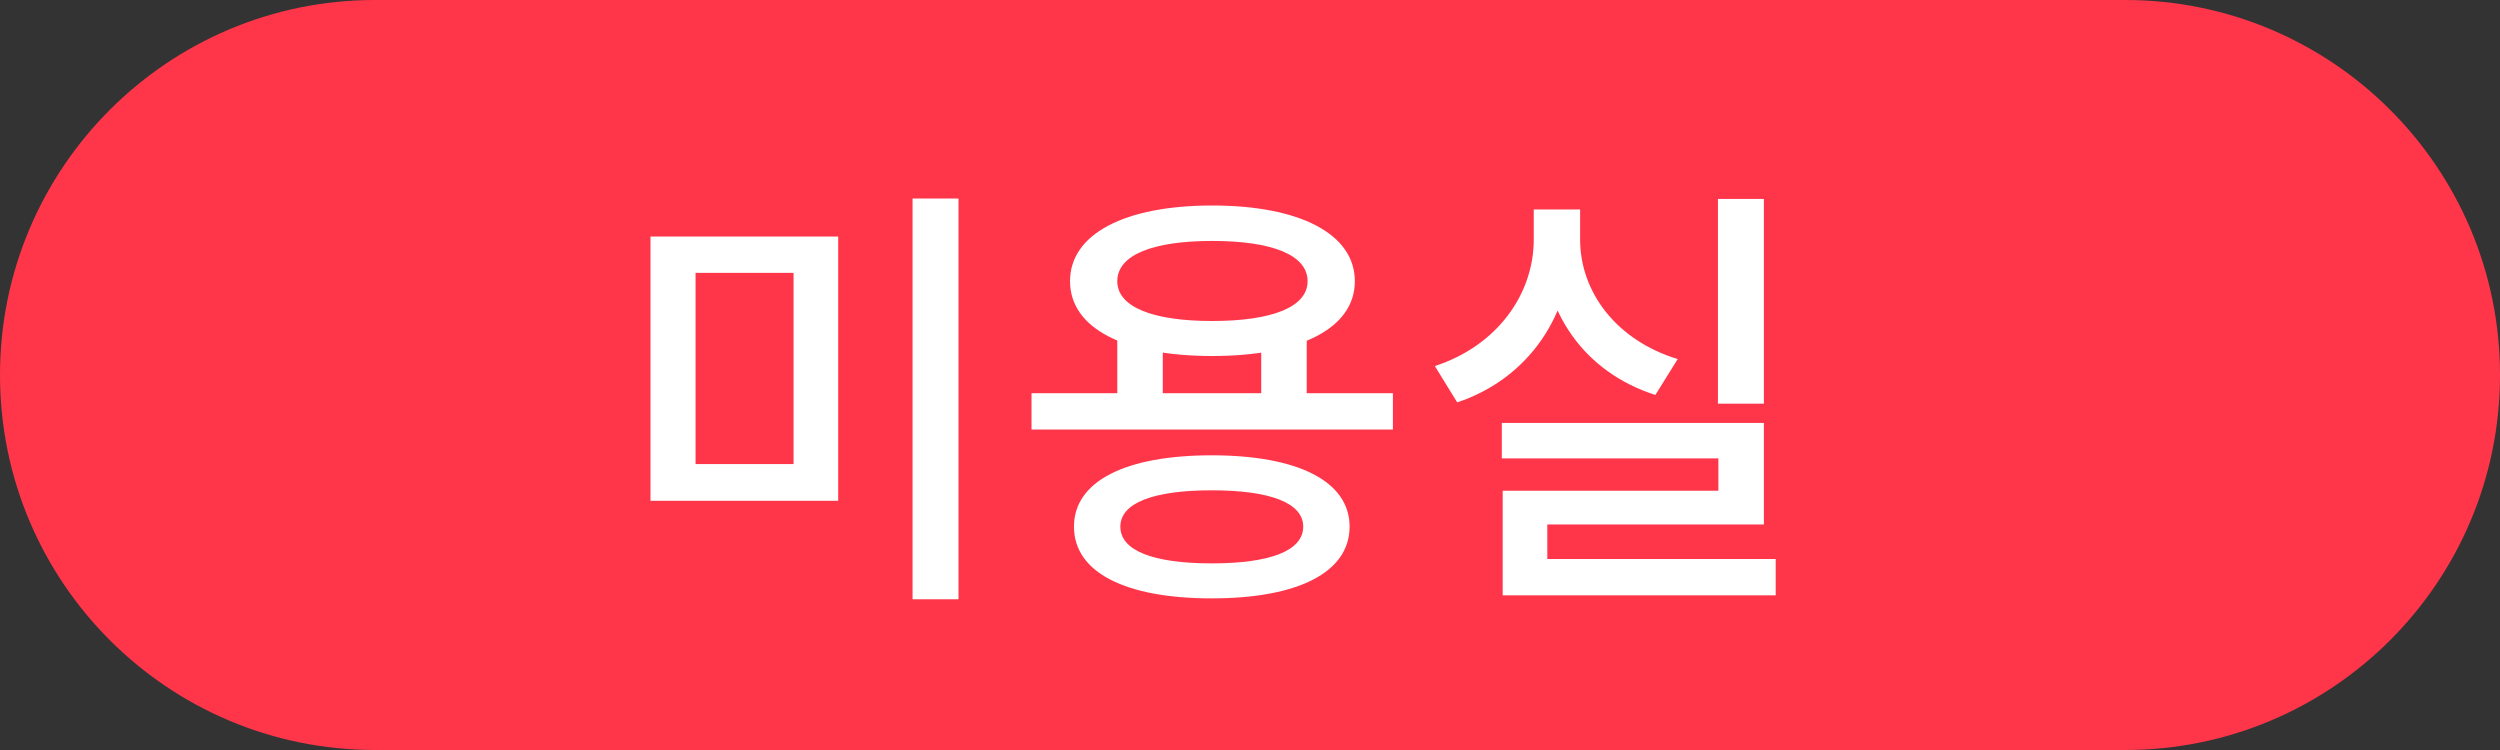 <svg width="80" height="24" viewBox="0 0 80 24" fill="none" xmlns="http://www.w3.org/2000/svg">
<rect x="0" y="0" width="80" height="24" fill="#333333" stroke="none"/>
<path d="M-0 12C-0 5.373 5.372 0 12 0H68C74.627 0 80 5.373 80 12C80 18.627 74.627 24 68 24H12C5.372 24 -0 18.627 -0 12Z" fill="#FF364A"/>
<path d="M20.816 7.57H26.822V16.026H20.816V7.57ZM25.394 8.732H22.258V14.85H25.394V8.732ZM29.202 6.352H30.672V19.176H29.202V6.352ZM35.753 10.678H37.209V13.058H35.753V10.678ZM40.359 10.678H41.815V13.058H40.359V10.678ZM33.009 12.582H44.573V13.744H33.009V12.582ZM38.777 14.57C41.521 14.57 43.187 15.396 43.187 16.852C43.187 18.322 41.521 19.148 38.777 19.148C36.019 19.148 34.367 18.322 34.367 16.852C34.367 15.396 36.019 14.57 38.777 14.57ZM38.777 15.69C36.901 15.69 35.851 16.096 35.851 16.852C35.851 17.622 36.901 18.028 38.777 18.028C40.653 18.028 41.703 17.622 41.703 16.852C41.703 16.096 40.653 15.69 38.777 15.69ZM38.791 6.576C41.591 6.576 43.355 7.486 43.355 8.998C43.355 10.51 41.591 11.392 38.791 11.392C35.991 11.392 34.241 10.51 34.241 8.998C34.241 7.486 35.991 6.576 38.791 6.576ZM38.791 7.71C36.887 7.71 35.753 8.158 35.753 8.998C35.753 9.824 36.887 10.272 38.791 10.272C40.709 10.272 41.843 9.824 41.843 8.998C41.843 8.158 40.709 7.71 38.791 7.71ZM54.974 6.366H56.444V12.918H54.974V6.366ZM48.058 13.534H56.444V16.782H49.514V18.322H48.086V15.704H54.988V14.668H48.058V13.534ZM48.086 17.888H56.822V19.05H48.086V17.888ZM49.08 6.702H50.298V7.668C50.298 10.034 48.94 12.106 46.63 12.876L45.916 11.714C47.932 11.056 49.08 9.39 49.08 7.668V6.702ZM49.36 6.702H50.564V7.668C50.564 9.334 51.712 10.888 53.686 11.49L52.972 12.638C50.69 11.91 49.36 9.964 49.36 7.668V6.702Z" fill="white"/>
</svg>
